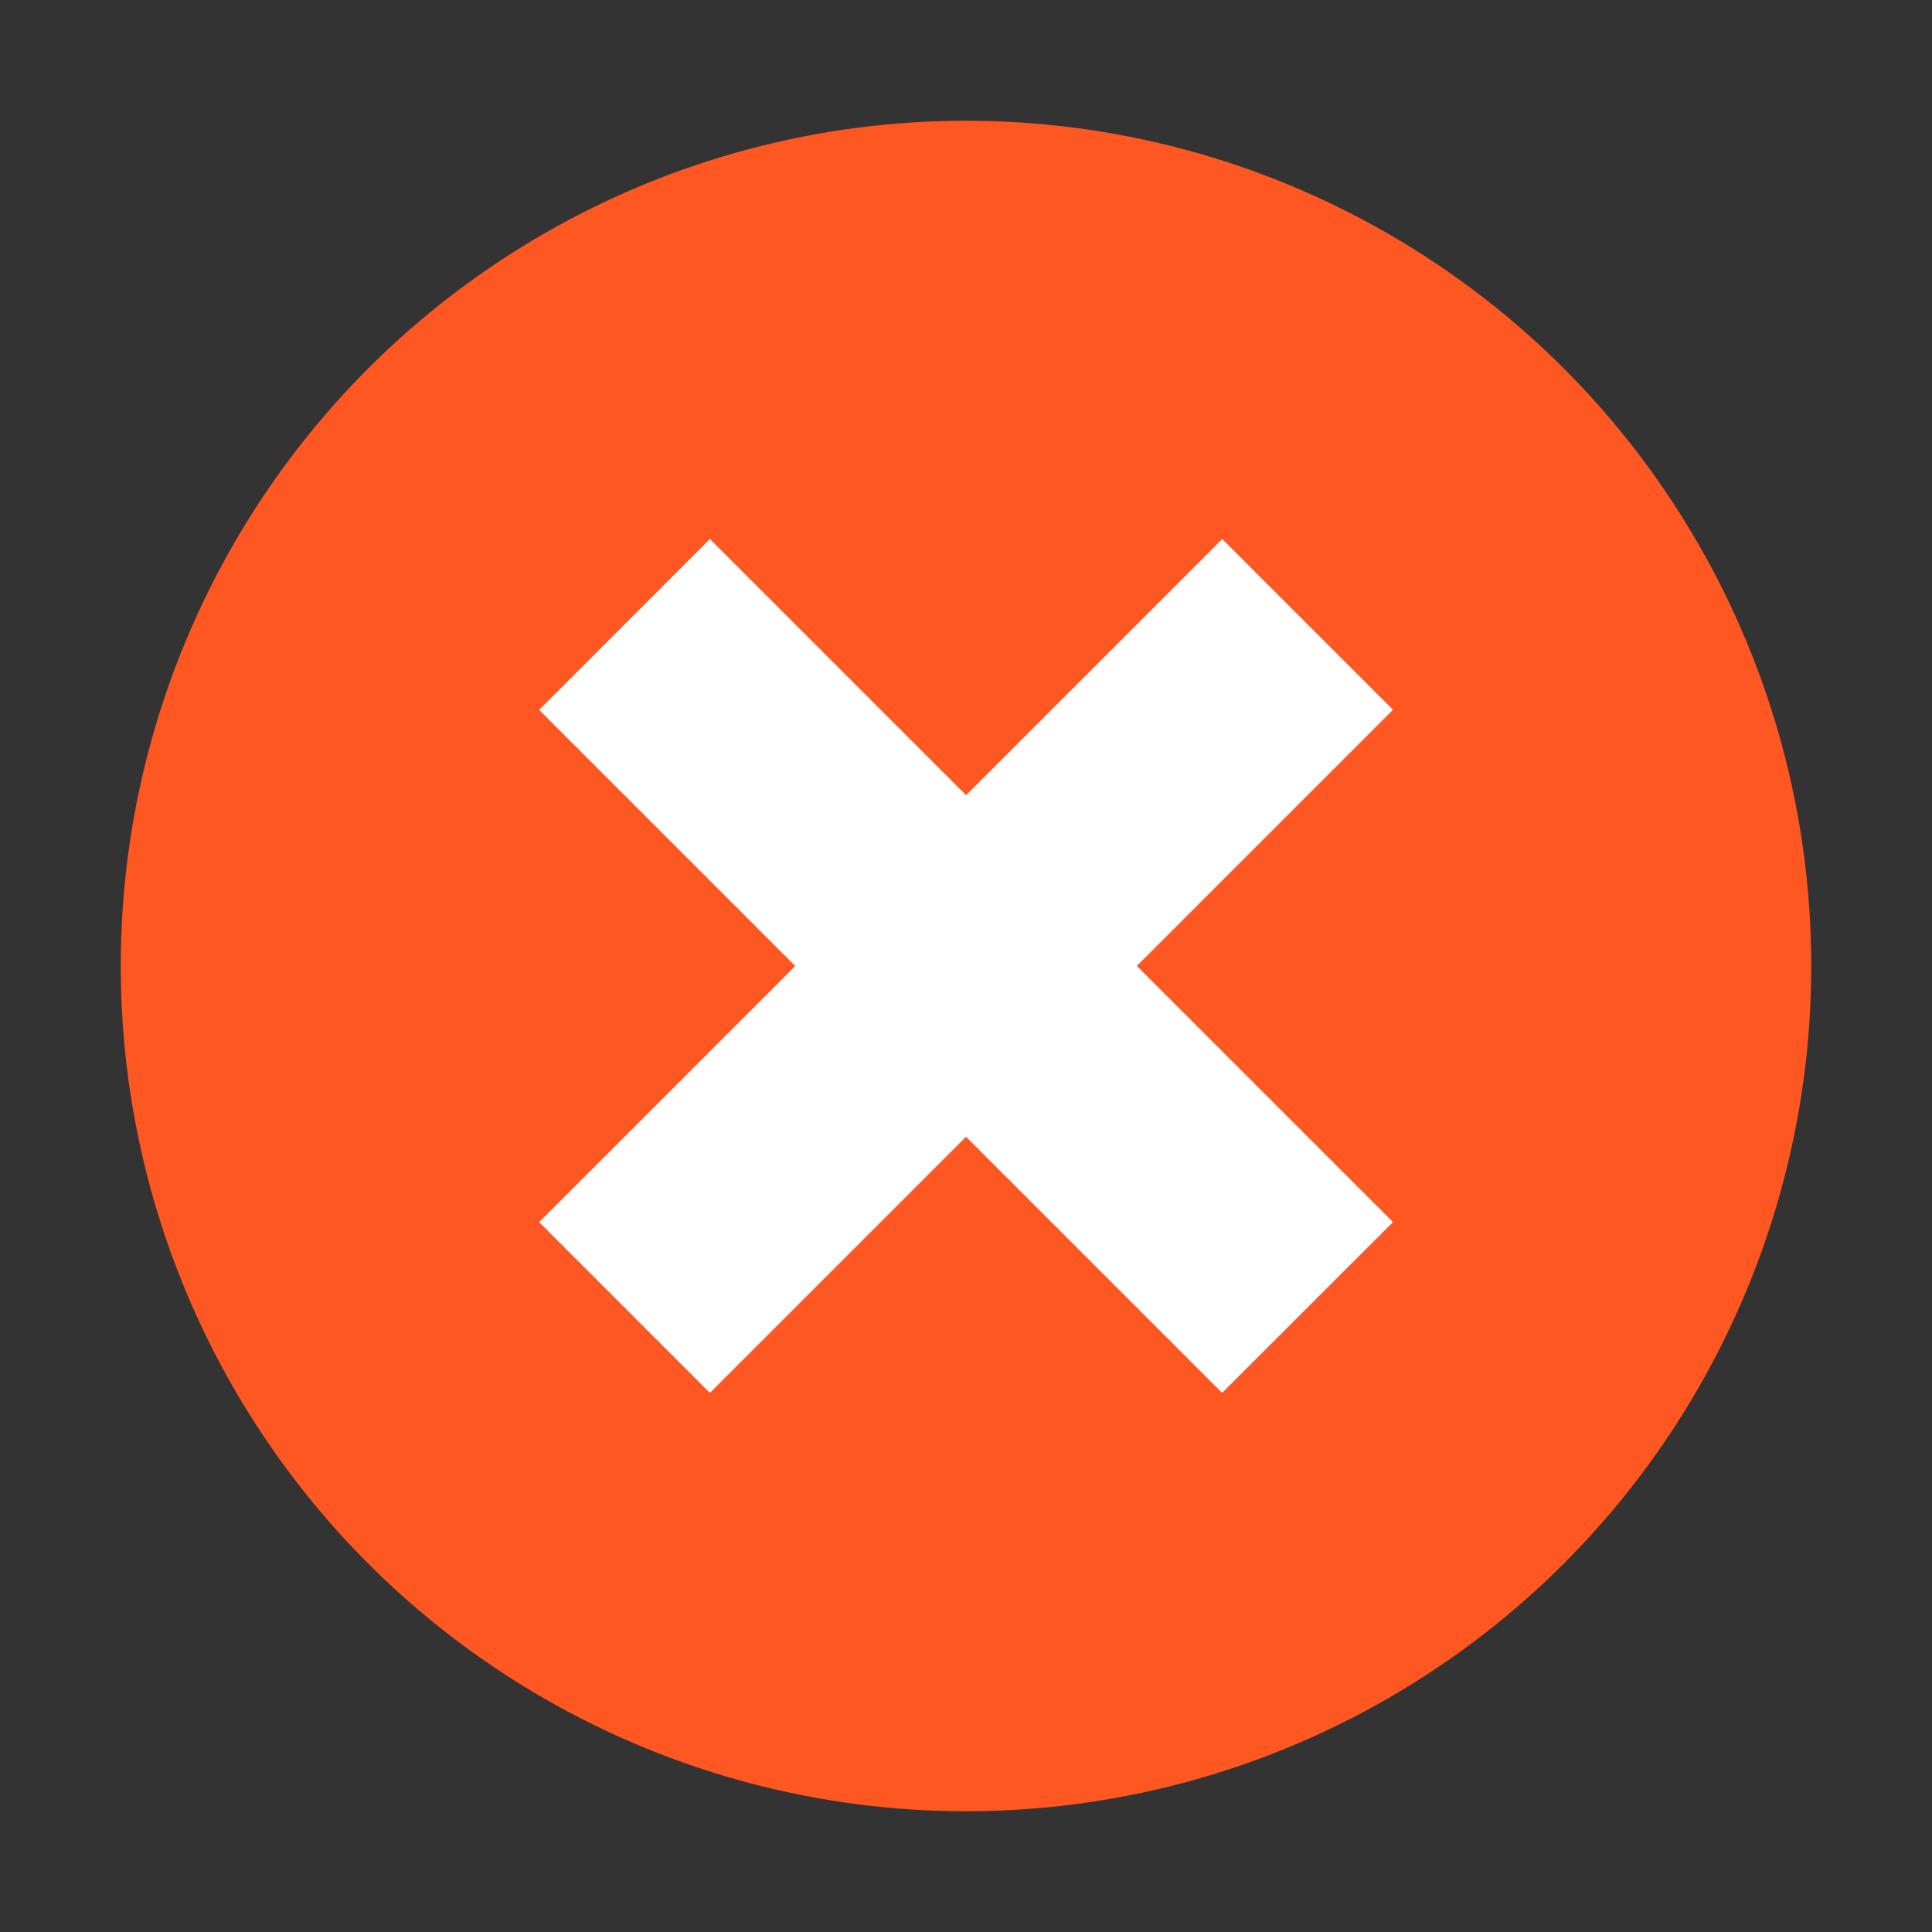 <svg width="16" height="16" viewBox="0 0 16 16" fill="none" xmlns="http://www.w3.org/2000/svg">
<rect x="0" y="0" width="16" height="16" fill="#333333" stroke="none"/>
<circle cx="8" cy="8" r="7" fill="#FF5721"/>
<path d="M11.536 10.121L5.879 4.464L4.465 5.879L10.121 11.535L11.536 10.121Z" fill="white"/>
<path d="M10.122 4.464L4.465 10.121L5.879 11.535L11.536 5.878L10.122 4.464Z" fill="white"/>
</svg>
